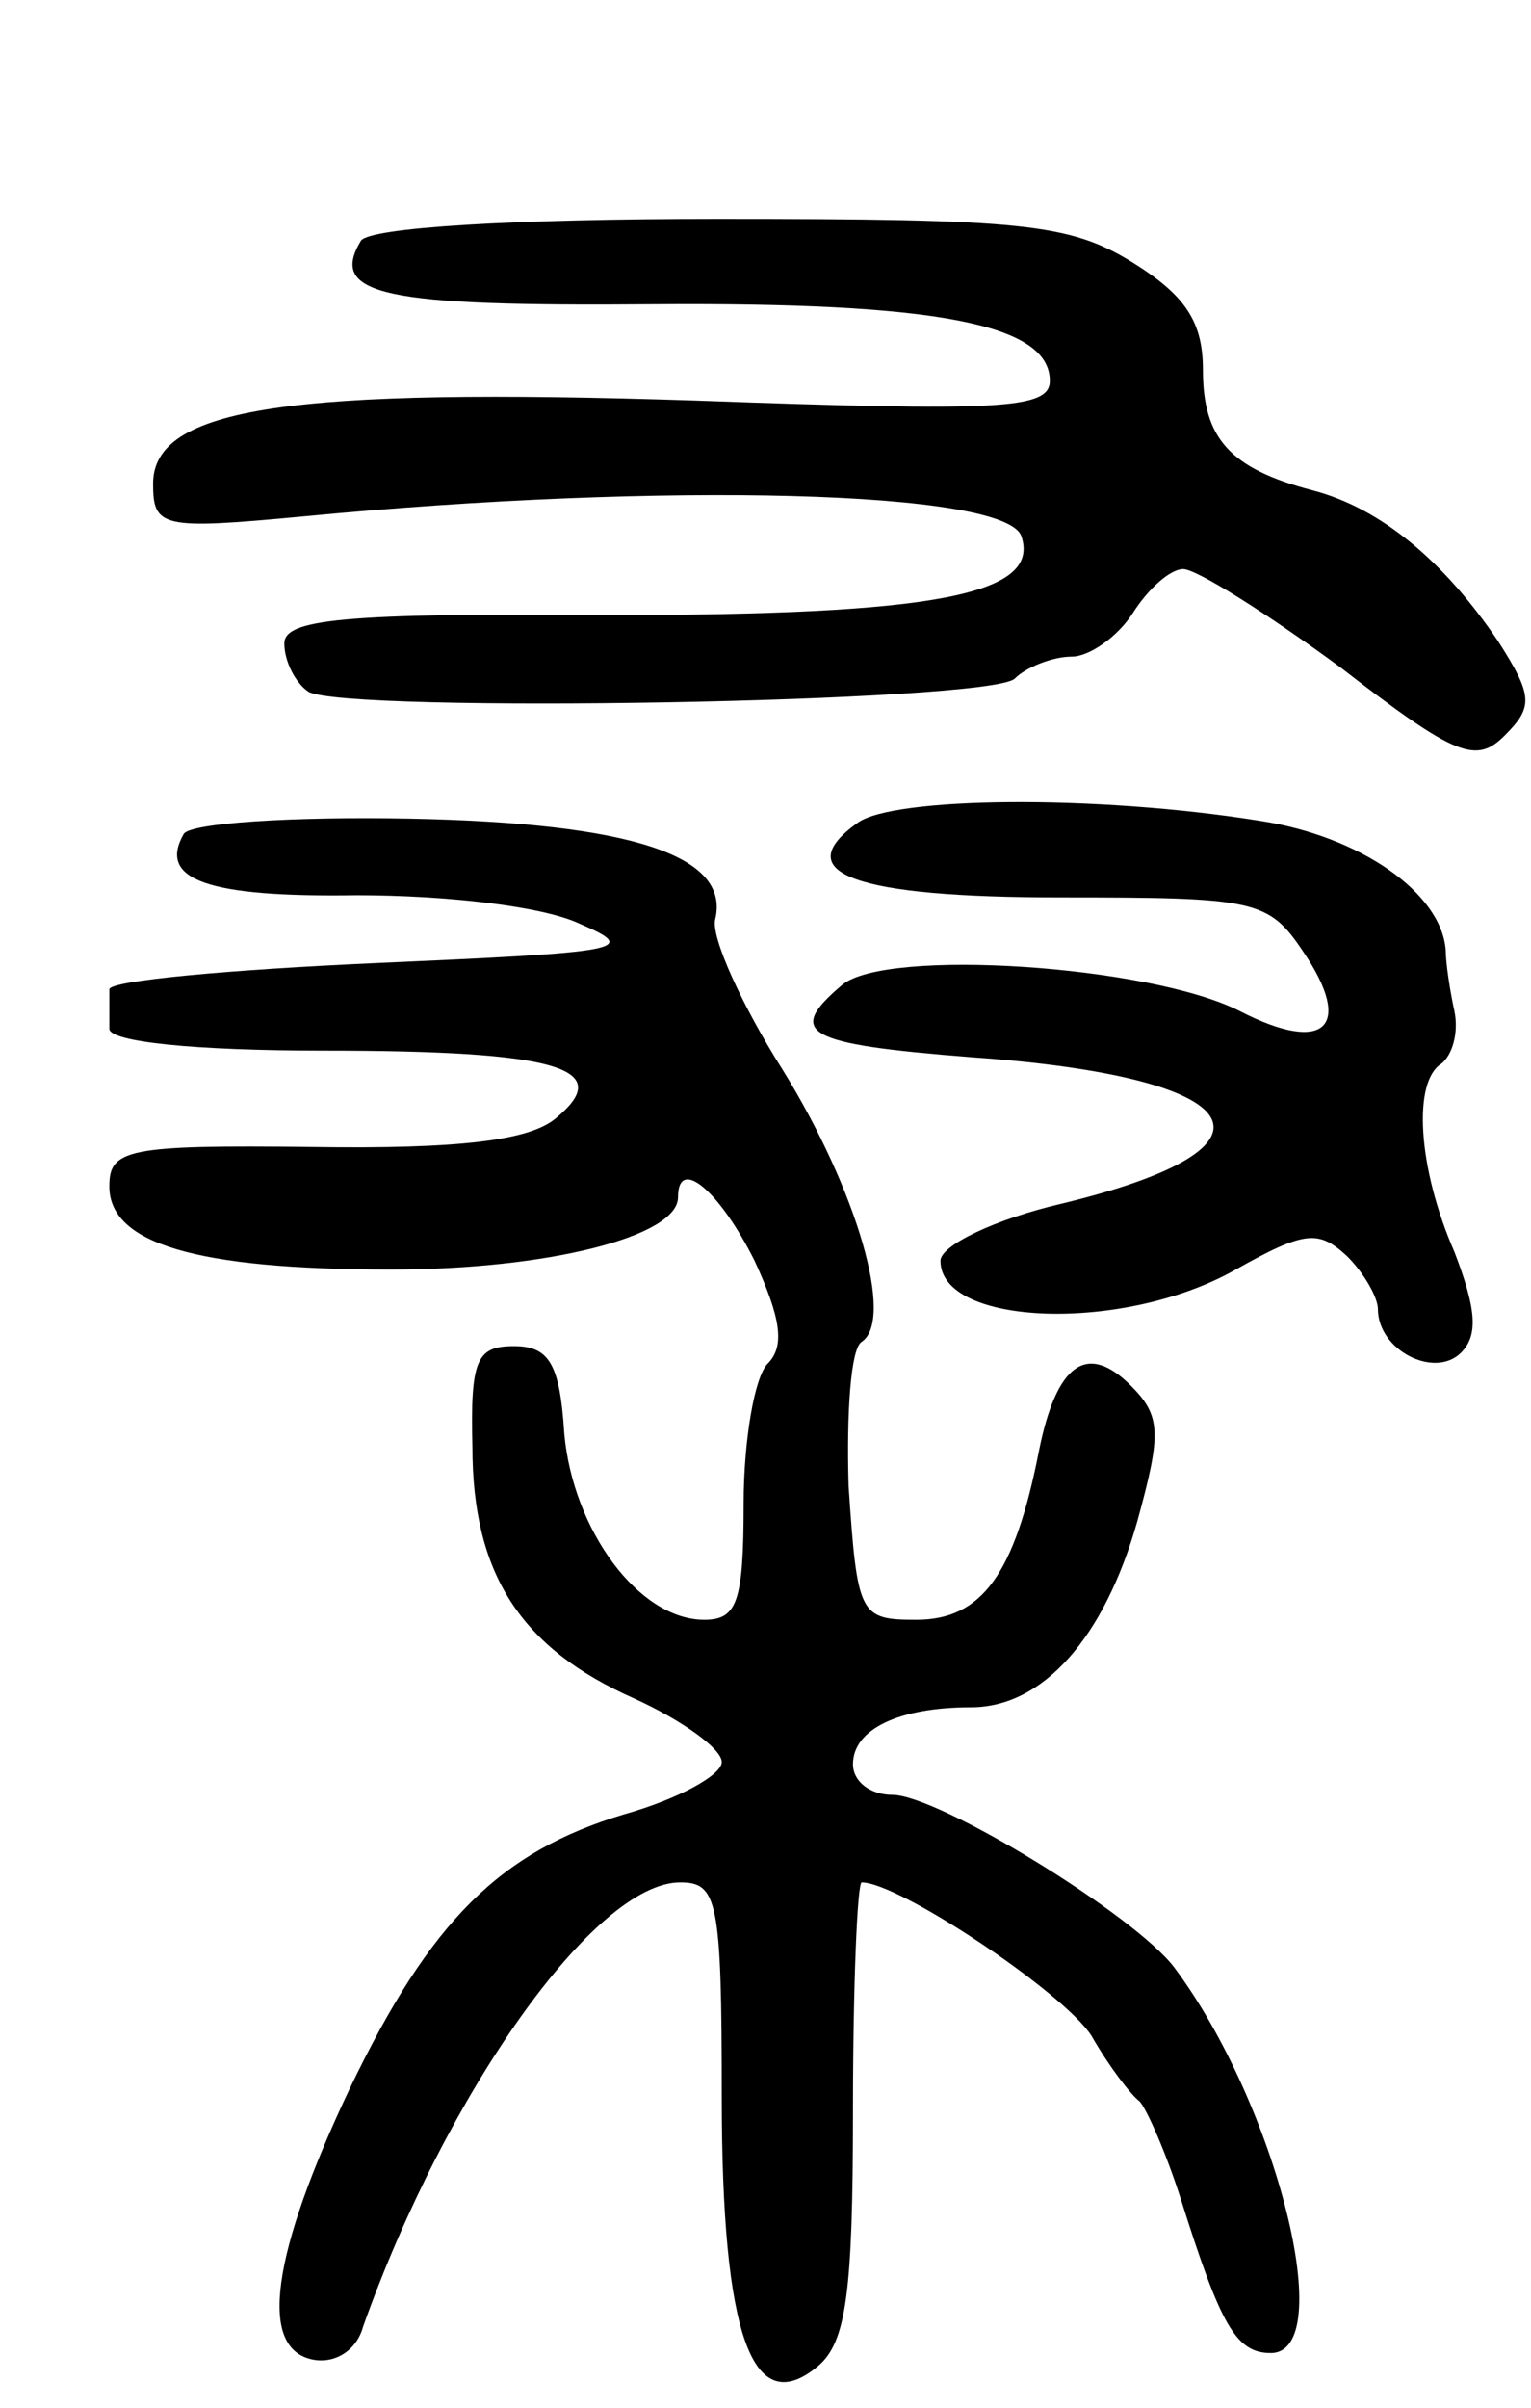 <svg version="1.0" xmlns="http://www.w3.org/2000/svg"
 width="70pt" height="110pt" viewBox="0 0 70 110"
 preserveAspectRatio="xMidYMid meet">
<g transform="translate(0,110) scale(0.1,-0.1)"
fill="#000000" stroke="none">
<path d="M165 990 c-15 -25 11 -30 133 -29 130 1 182 -9 182 -35 0 -13 -23
-14 -162 -9 -185 6 -248 -3 -248 -38 0 -20 4 -21 68 -15 166 16 322 12 329 -9
9 -27 -41 -36 -188 -36 -123 1 -149 -2 -149 -13 0 -8 5 -18 11 -22 17 -10 312
-5 323 6 5 5 17 10 26 10 8 0 21 9 28 20 7 11 17 20 23 20 6 0 38 -20 72 -45
53 -41 62 -44 75 -31 13 13 13 18 -3 43 -25 37 -54 61 -85 69 -38 10 -50 24
-50 55 0 22 -8 34 -32 49 -29 18 -51 20 -190 20 -94 0 -159 -4 -163 -10z"/>
<path d="M392 724 c-32 -23 -1 -34 93 -34 89 0 95 -1 111 -25 23 -34 10 -47
-29 -27 -41 21 -162 29 -182 12 -26 -22 -17 -27 59 -33 129 -9 149 -41 41 -67
-30 -7 -55 -19 -55 -26 0 -30 84 -33 135 -4 32 18 38 18 51 6 8 -8 14 -19 14
-24 0 -19 26 -32 38 -20 8 8 7 20 -3 46 -17 39 -19 78 -6 86 5 4 8 14 6 24 -2
9 -4 22 -4 28 -2 26 -39 52 -85 59 -75 12 -168 11 -184 -1z"/>
<path d="M84 719 c-12 -21 11 -29 79 -28 41 0 85 -5 102 -13 28 -12 20 -13
-93 -18 -67 -3 -122 -8 -122 -12 0 -5 0 -12 0 -18 0 -6 39 -10 98 -10 107 0
134 -8 106 -31 -12 -10 -44 -14 -111 -13 -85 1 -93 -1 -93 -18 0 -26 39 -38
129 -38 71 0 131 15 131 33 0 19 19 3 35 -29 12 -26 14 -39 6 -47 -6 -6 -11
-35 -11 -64 0 -45 -3 -53 -18 -53 -30 0 -60 41 -64 85 -2 32 -7 40 -23 40 -17
0 -20 -6 -19 -46 0 -58 22 -92 74 -115 22 -10 40 -23 40 -29 0 -6 -20 -17 -45
-24 -56 -17 -88 -48 -125 -125 -36 -76 -42 -119 -17 -124 10 -2 20 4 23 15 38
107 106 203 145 203 17 0 19 -8 19 -98 0 -109 14 -148 44 -123 13 11 16 34 16
117 0 57 2 104 4 104 17 0 92 -50 105 -70 8 -14 18 -27 22 -30 3 -3 12 -23 19
-45 18 -57 25 -70 41 -70 31 0 3 113 -44 176 -18 24 -108 79 -129 79 -10 0
-18 6 -18 14 0 16 21 26 54 26 33 0 61 32 76 85 11 40 11 48 -3 62 -20 20 -34
10 -42 -30 -11 -56 -26 -77 -56 -77 -26 0 -27 2 -31 61 -1 34 1 63 6 66 15 10
-2 69 -36 124 -19 30 -33 61 -31 69 7 29 -38 44 -140 46 -53 1 -100 -2 -103
-7z"/>
</g>
</svg>
